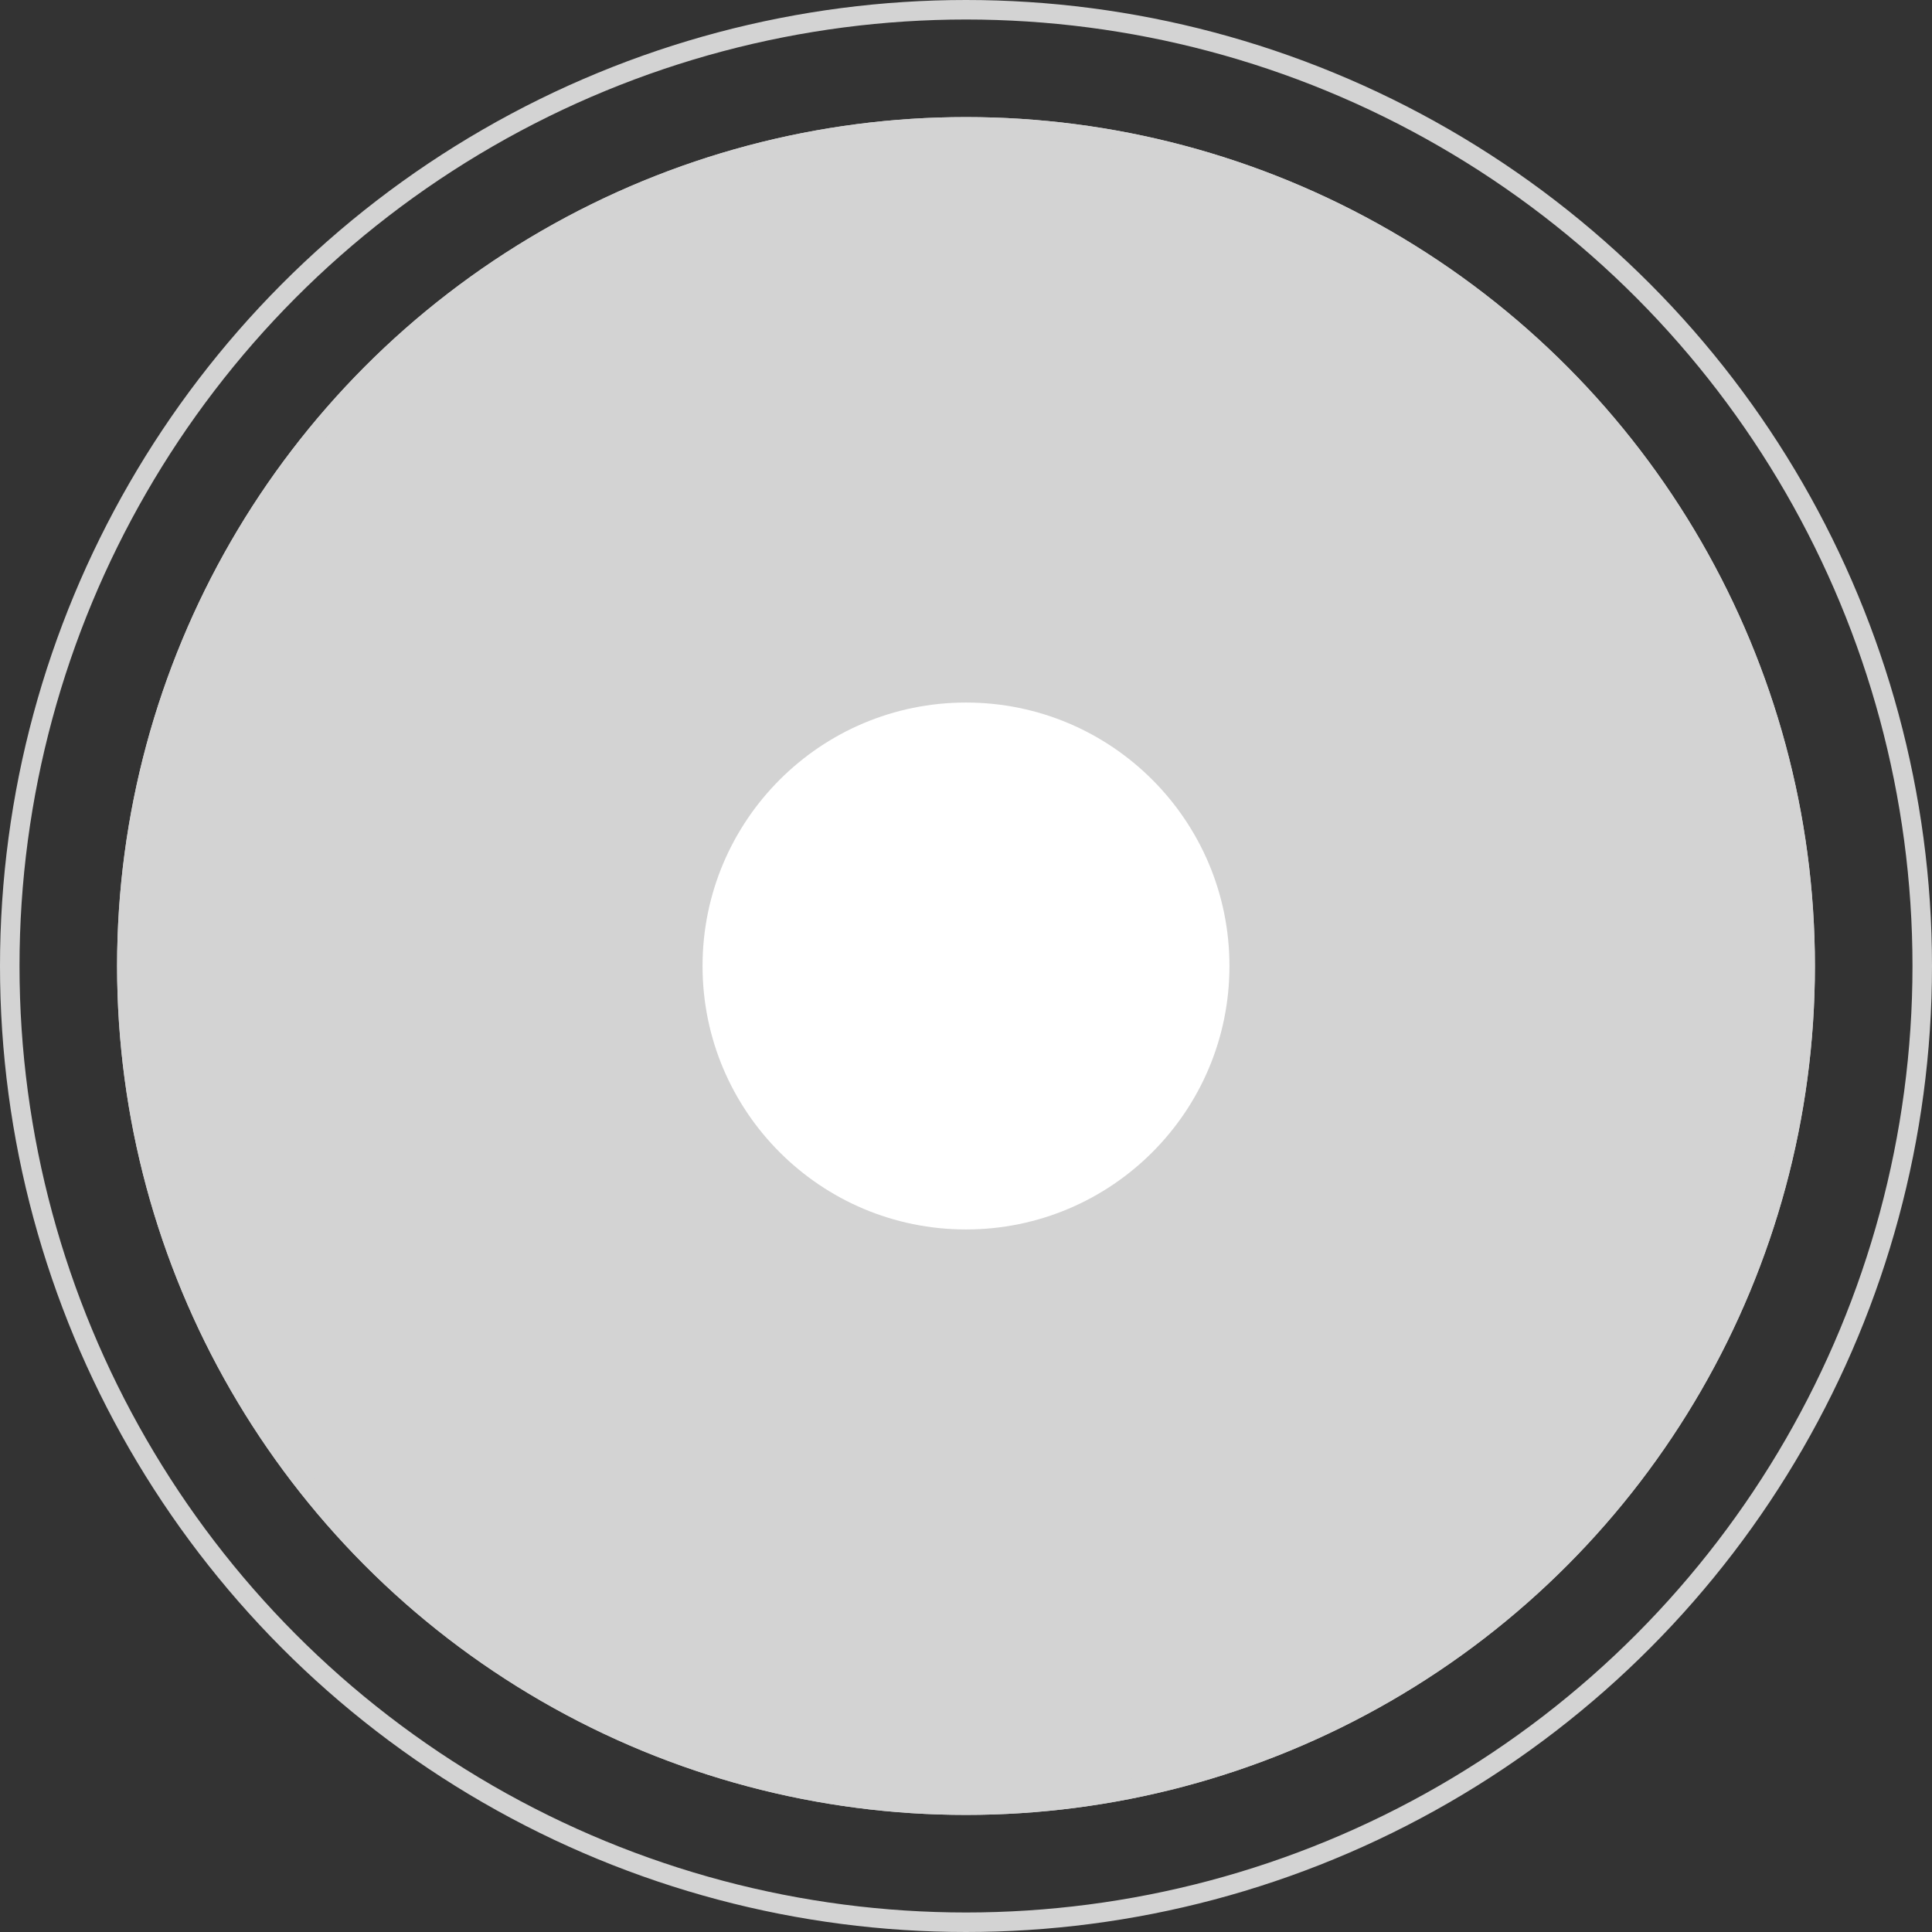 <svg xmlns="http://www.w3.org/2000/svg" width="99" height="99" viewBox="0 0 99 99">
    <rect x="0" y="0" width="99" height="99" fill="#333333" stroke="none"/>
    <defs>
        <style>
            .cls-5{fill:none}.cls-4{stroke:none}
        </style>
    </defs>
    <g id="port1" transform="translate(-37 -630.477)">
        <g id="타원_239" fill="#d3d3d3" stroke="#d3d3d3" transform="translate(43 636.477)">
            <circle cx="43.5" cy="43.5" r="43.5" class="cls-4"/>
            <circle cx="43.5" cy="43.5" r="43" class="cls-5"/>
        </g>
        <g id="그룹_2032" transform="translate(73 666.477)">
            <circle id="타원_240" cx="13.5" cy="13.5" r="13.5" fill="#fff"/>
        </g>
        <g id="타원_243" fill="none" stroke="#d3d3d3" transform="translate(37 630.477)">
            <circle cx="49.5" cy="49.5" r="49.5" class="cls-4"/>
            <circle cx="49.5" cy="49.5" r="49" class="cls-5"/>
        </g>
    </g>
</svg>

